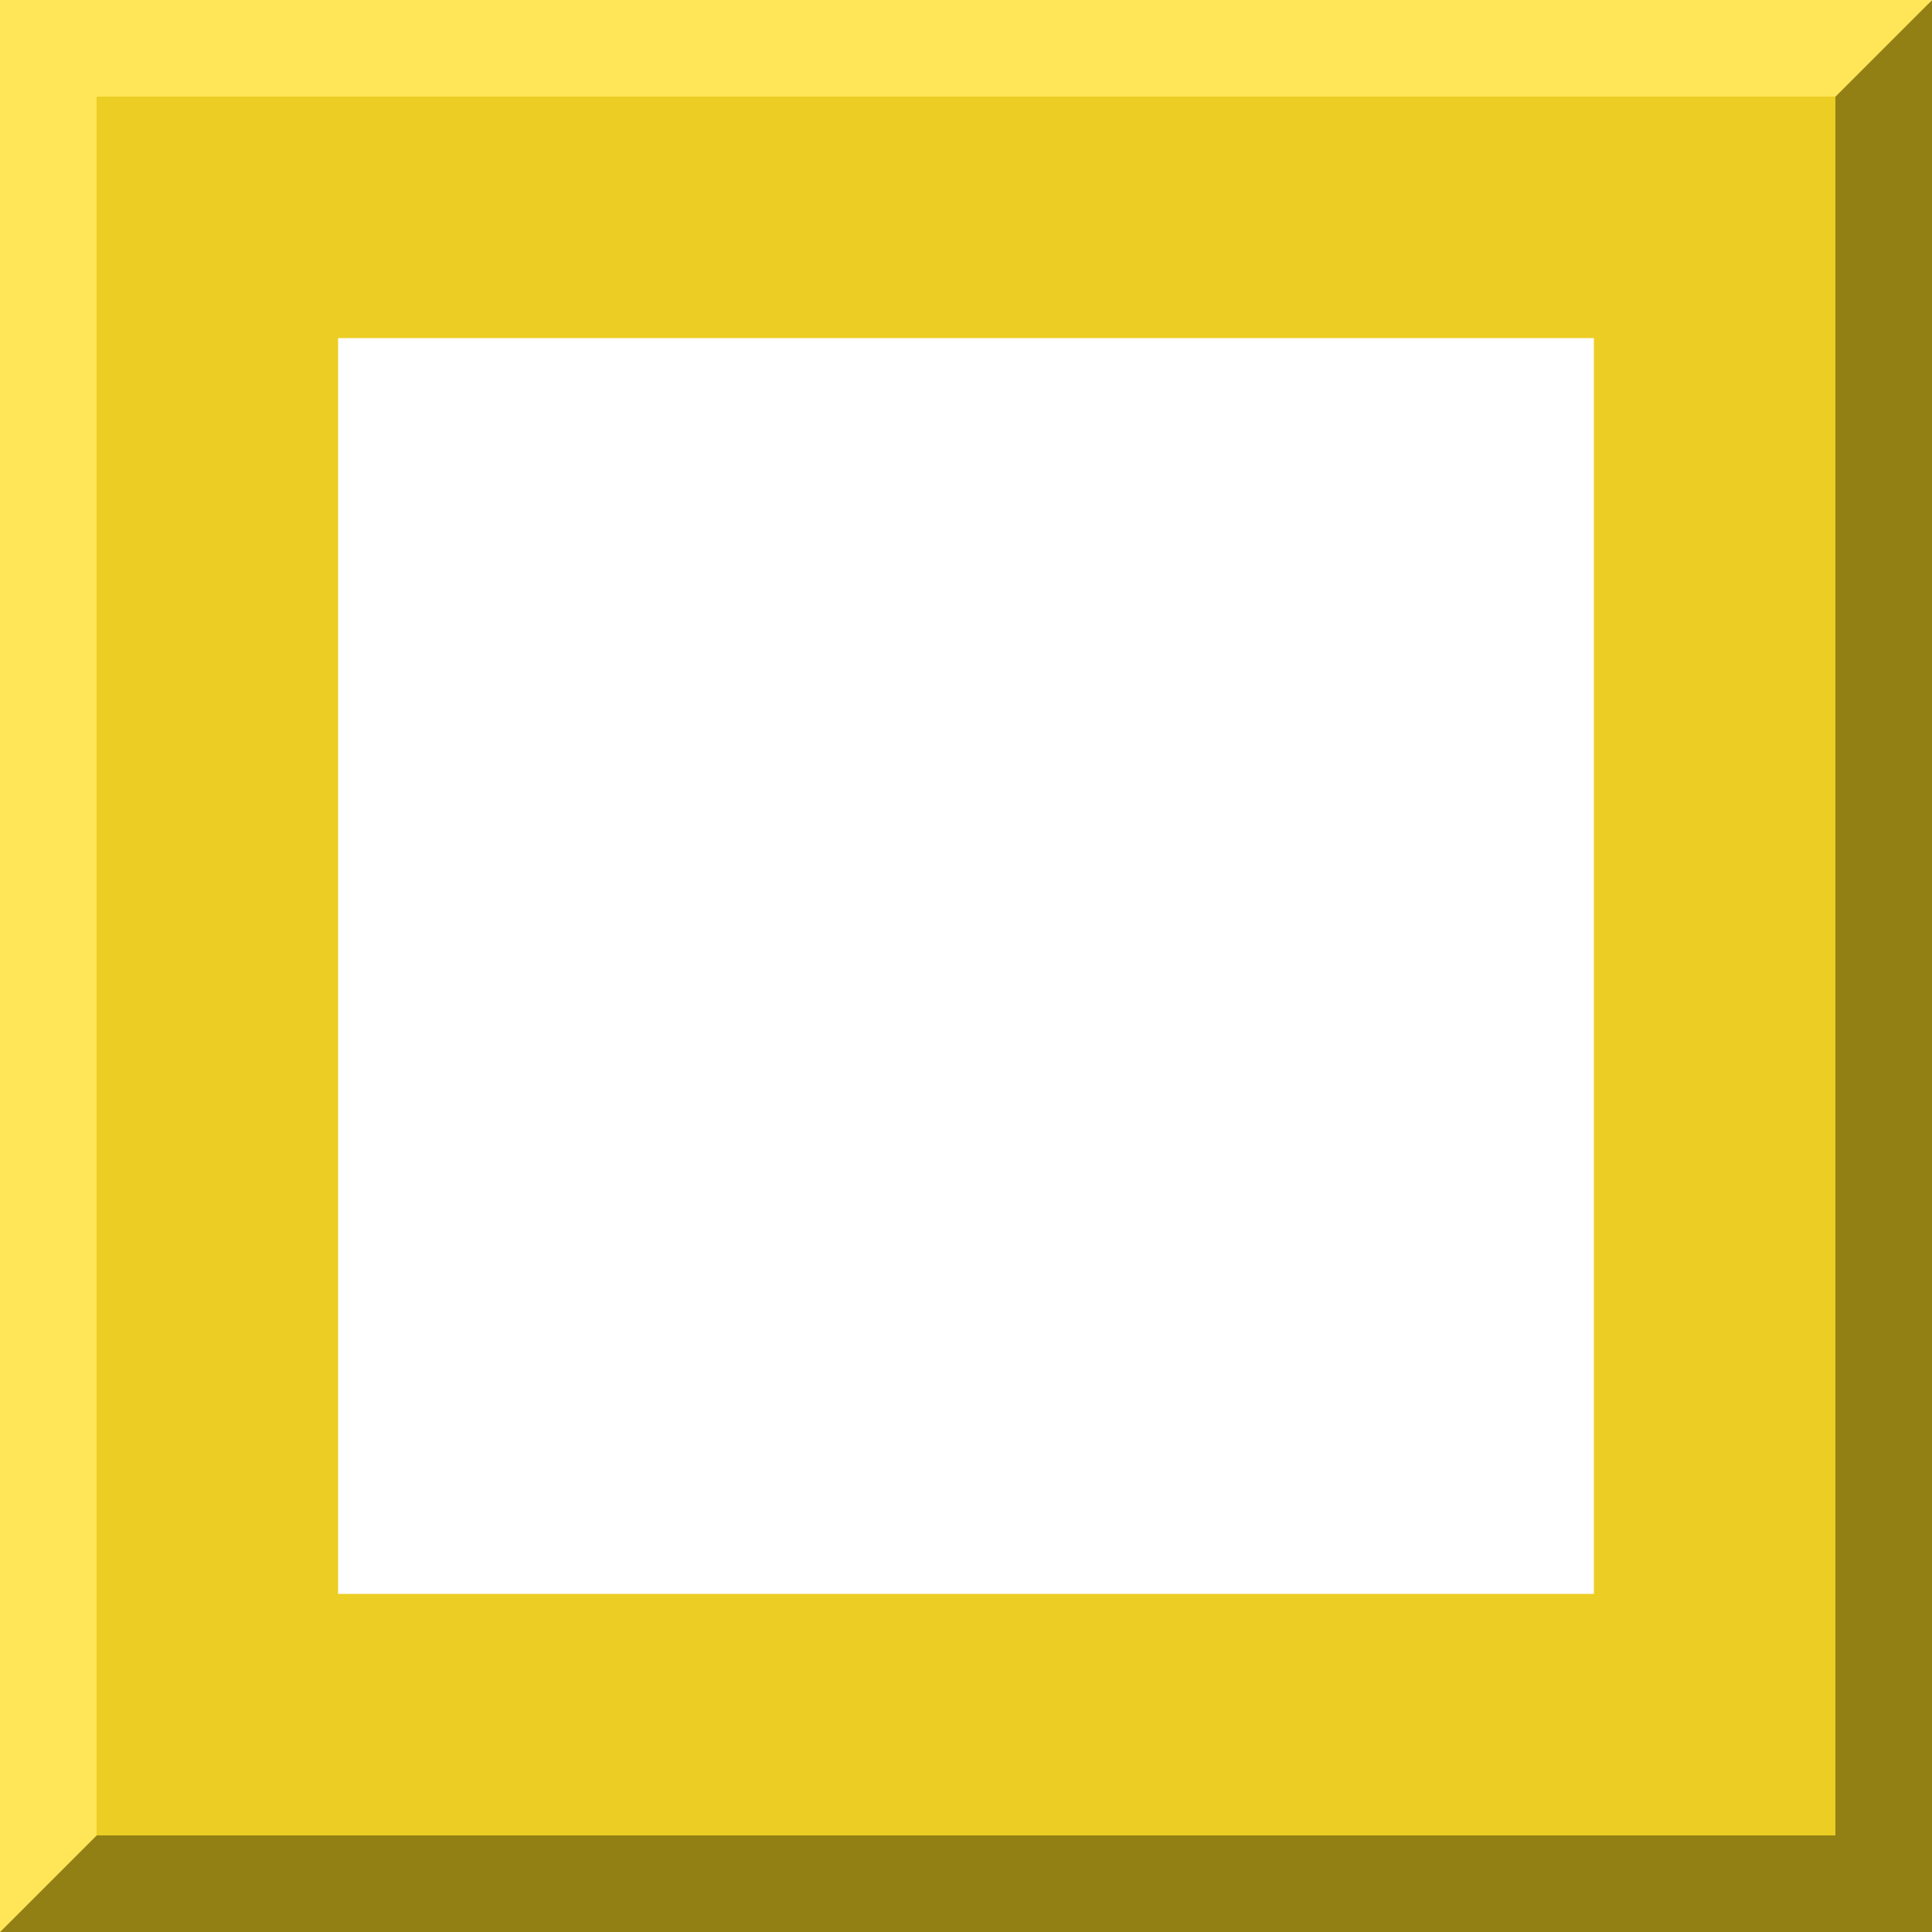 <?xml version="1.0" encoding="UTF-8" standalone="no"?>
<svg xmlns:rdf="http://www.w3.org/1999/02/22-rdf-syntax-ns#" xmlns="http://www.w3.org/2000/svg" height="20" width="20" version="1.1" xmlns:cc="http://creativecommons.org/ns#" xmlns:dc="http://purl.org/dc/elements/1.1/">
<path fill="#ebcd23" d="m0 0.037v20h20v-20l-20-6.2e-7zm3.5 3.463h13v13h-13v-13z" fill-rule="evenodd"/>
<path fill="#938015" d="m0 20h20v-20l-1 1v18h-18z"/>
<path d="m0 20 1-1v-18h18l1-1h-20z" fill="#ffe658"/>
</svg>
